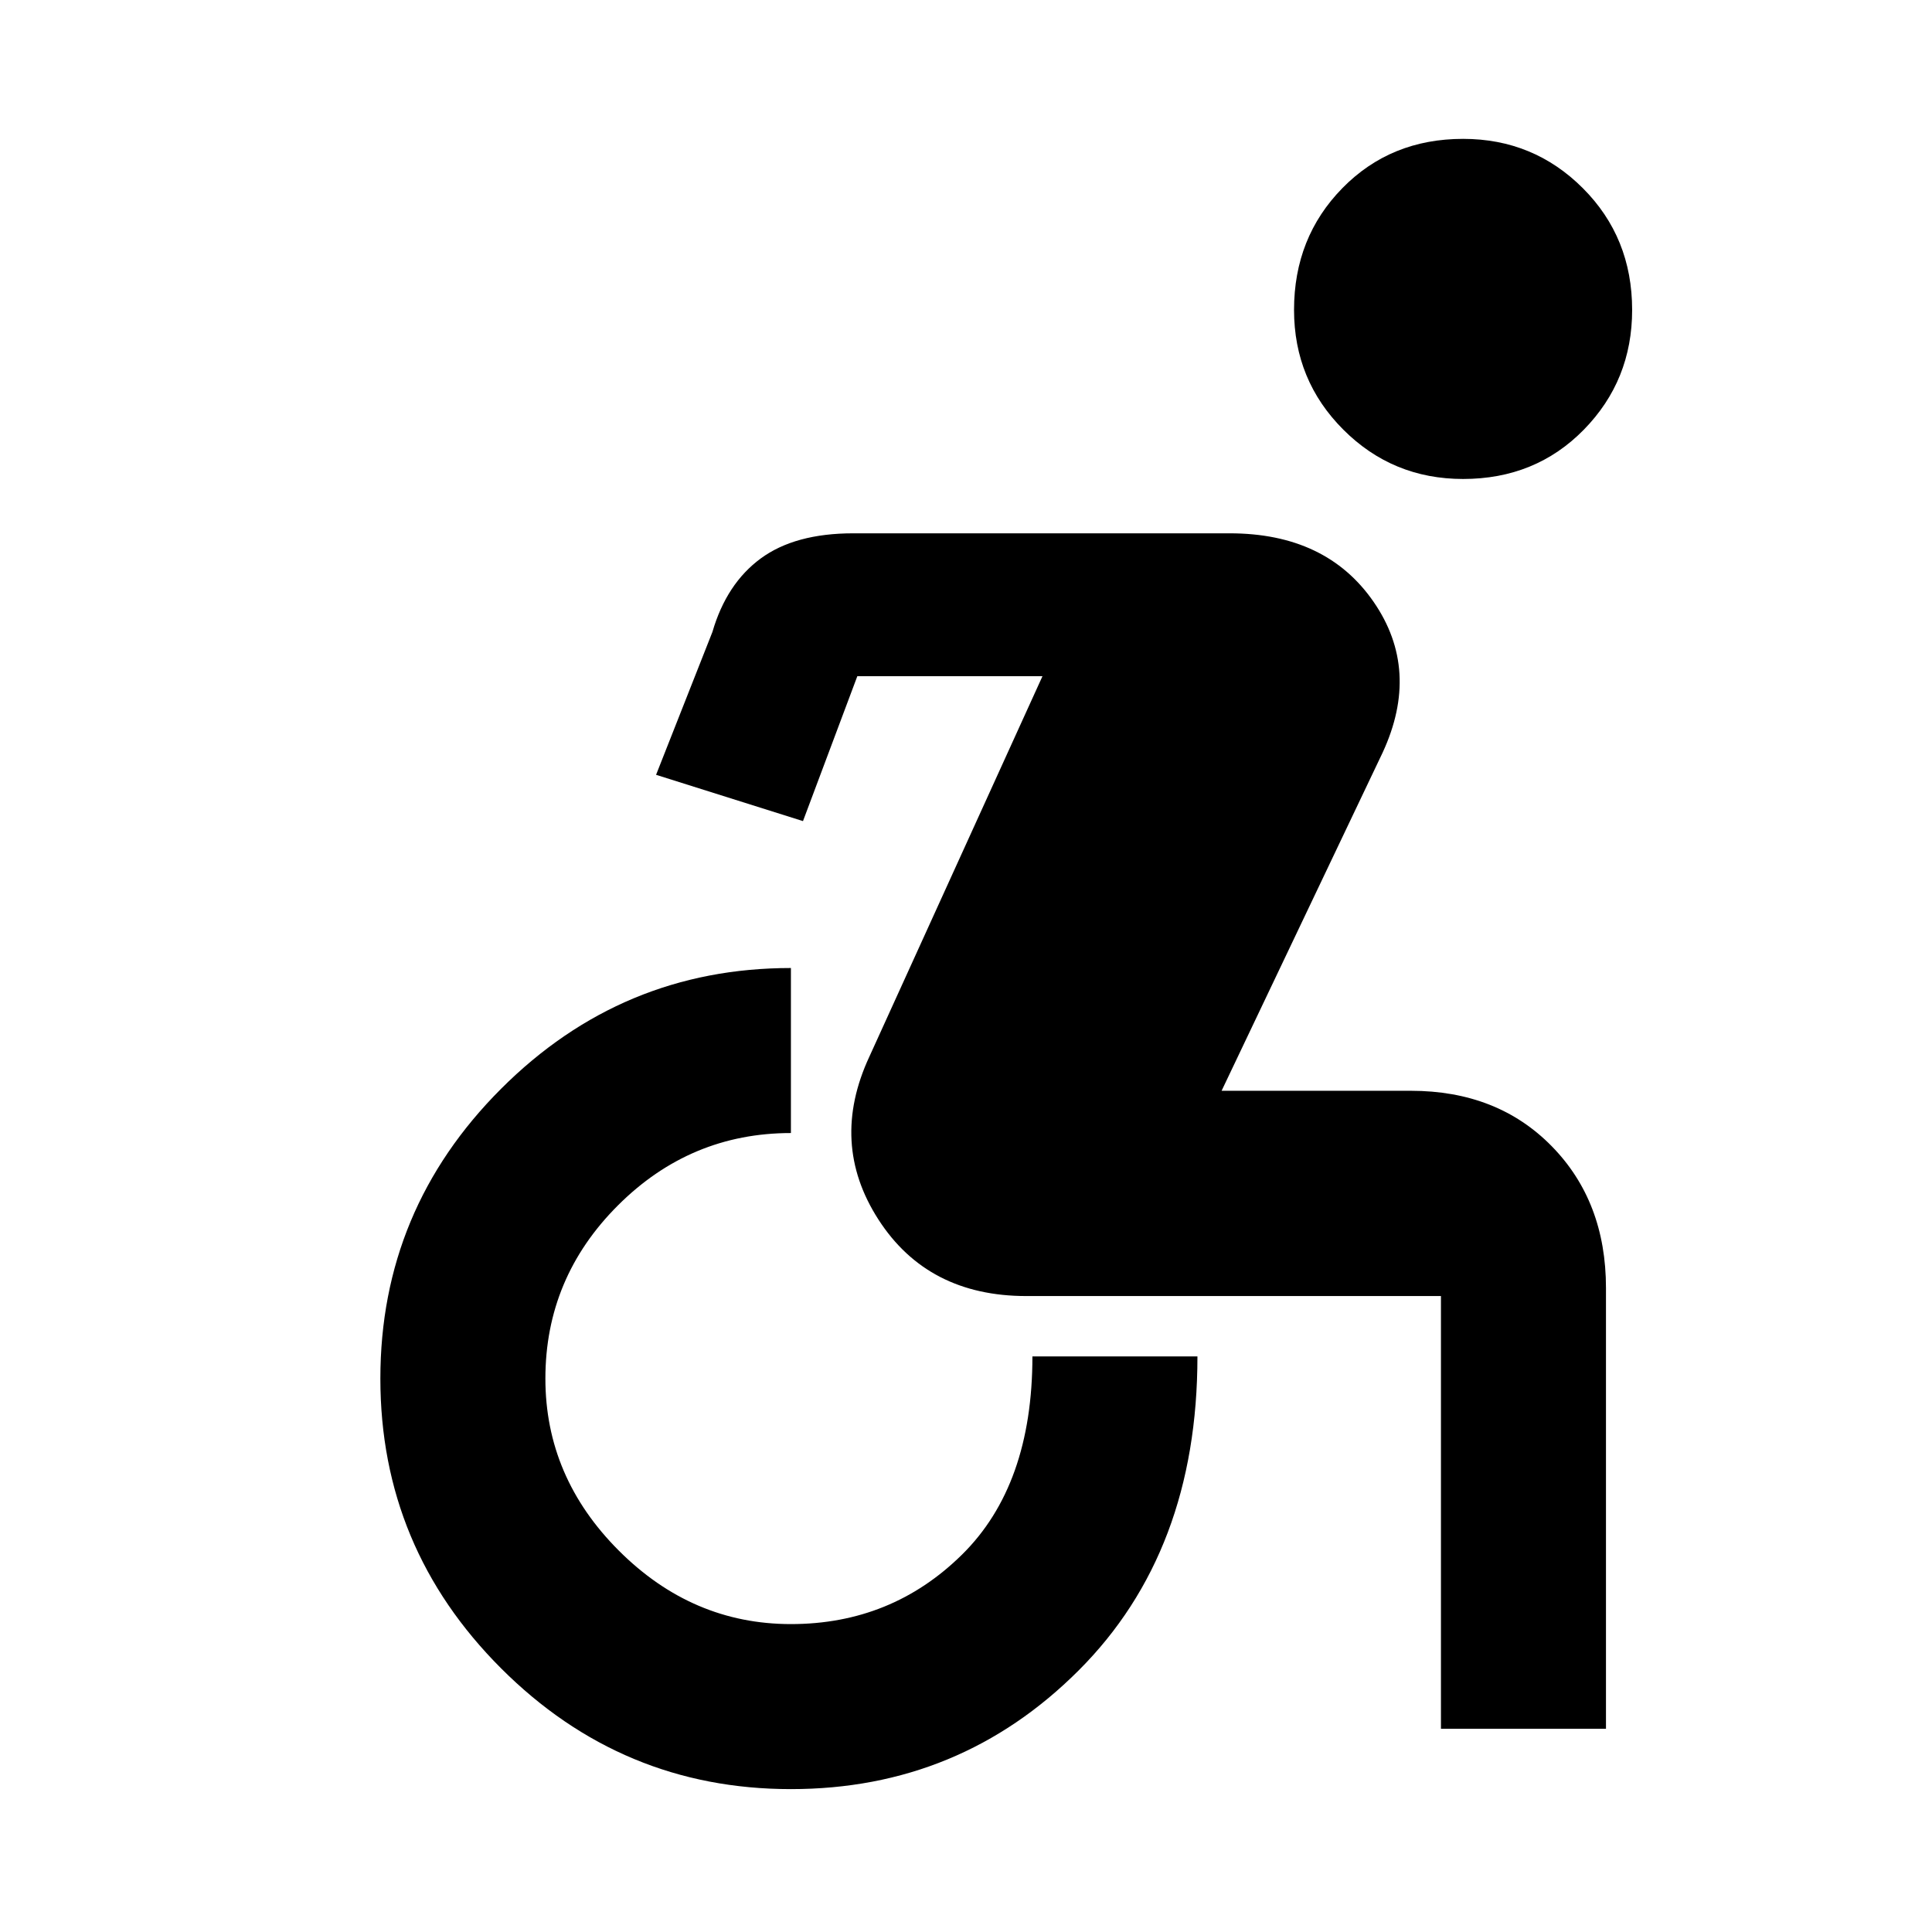 <svg xmlns="http://www.w3.org/2000/svg" height="48" width="48"><path d="M36.35 11.9q-1.75 0-2.975-1.225T32.15 7.7q0-1.8 1.2-3.025 1.2-1.225 3-1.225 1.75 0 2.975 1.225T40.55 7.7q0 1.75-1.2 2.975t-3 1.225Zm-16.7 32.55q-4.2 0-7.2-3t-3-7.2q0-4.2 3-7.2t7.2-3v4.1q-2.5 0-4.3 1.8-1.8 1.8-1.8 4.3 0 2.45 1.825 4.275Q17.2 40.35 19.65 40.35q2.5 0 4.25-1.725t1.75-4.925h4.1q0 4.85-2.95 7.8t-7.15 2.95Zm16.15-1.5V32.2H25.5q-2.45 0-3.675-1.9-1.225-1.9-.225-4.05l4.3-9.45h-4.6l-1.35 3.6-3.65-1.15 1.4-3.55q.35-1.2 1.2-1.825t2.3-.625h9.35q2.4 0 3.575 1.7 1.175 1.7.225 3.75l-4 8.4h4.7q2.15 0 3.5 1.375T39.9 32v10.95Z"/></svg>